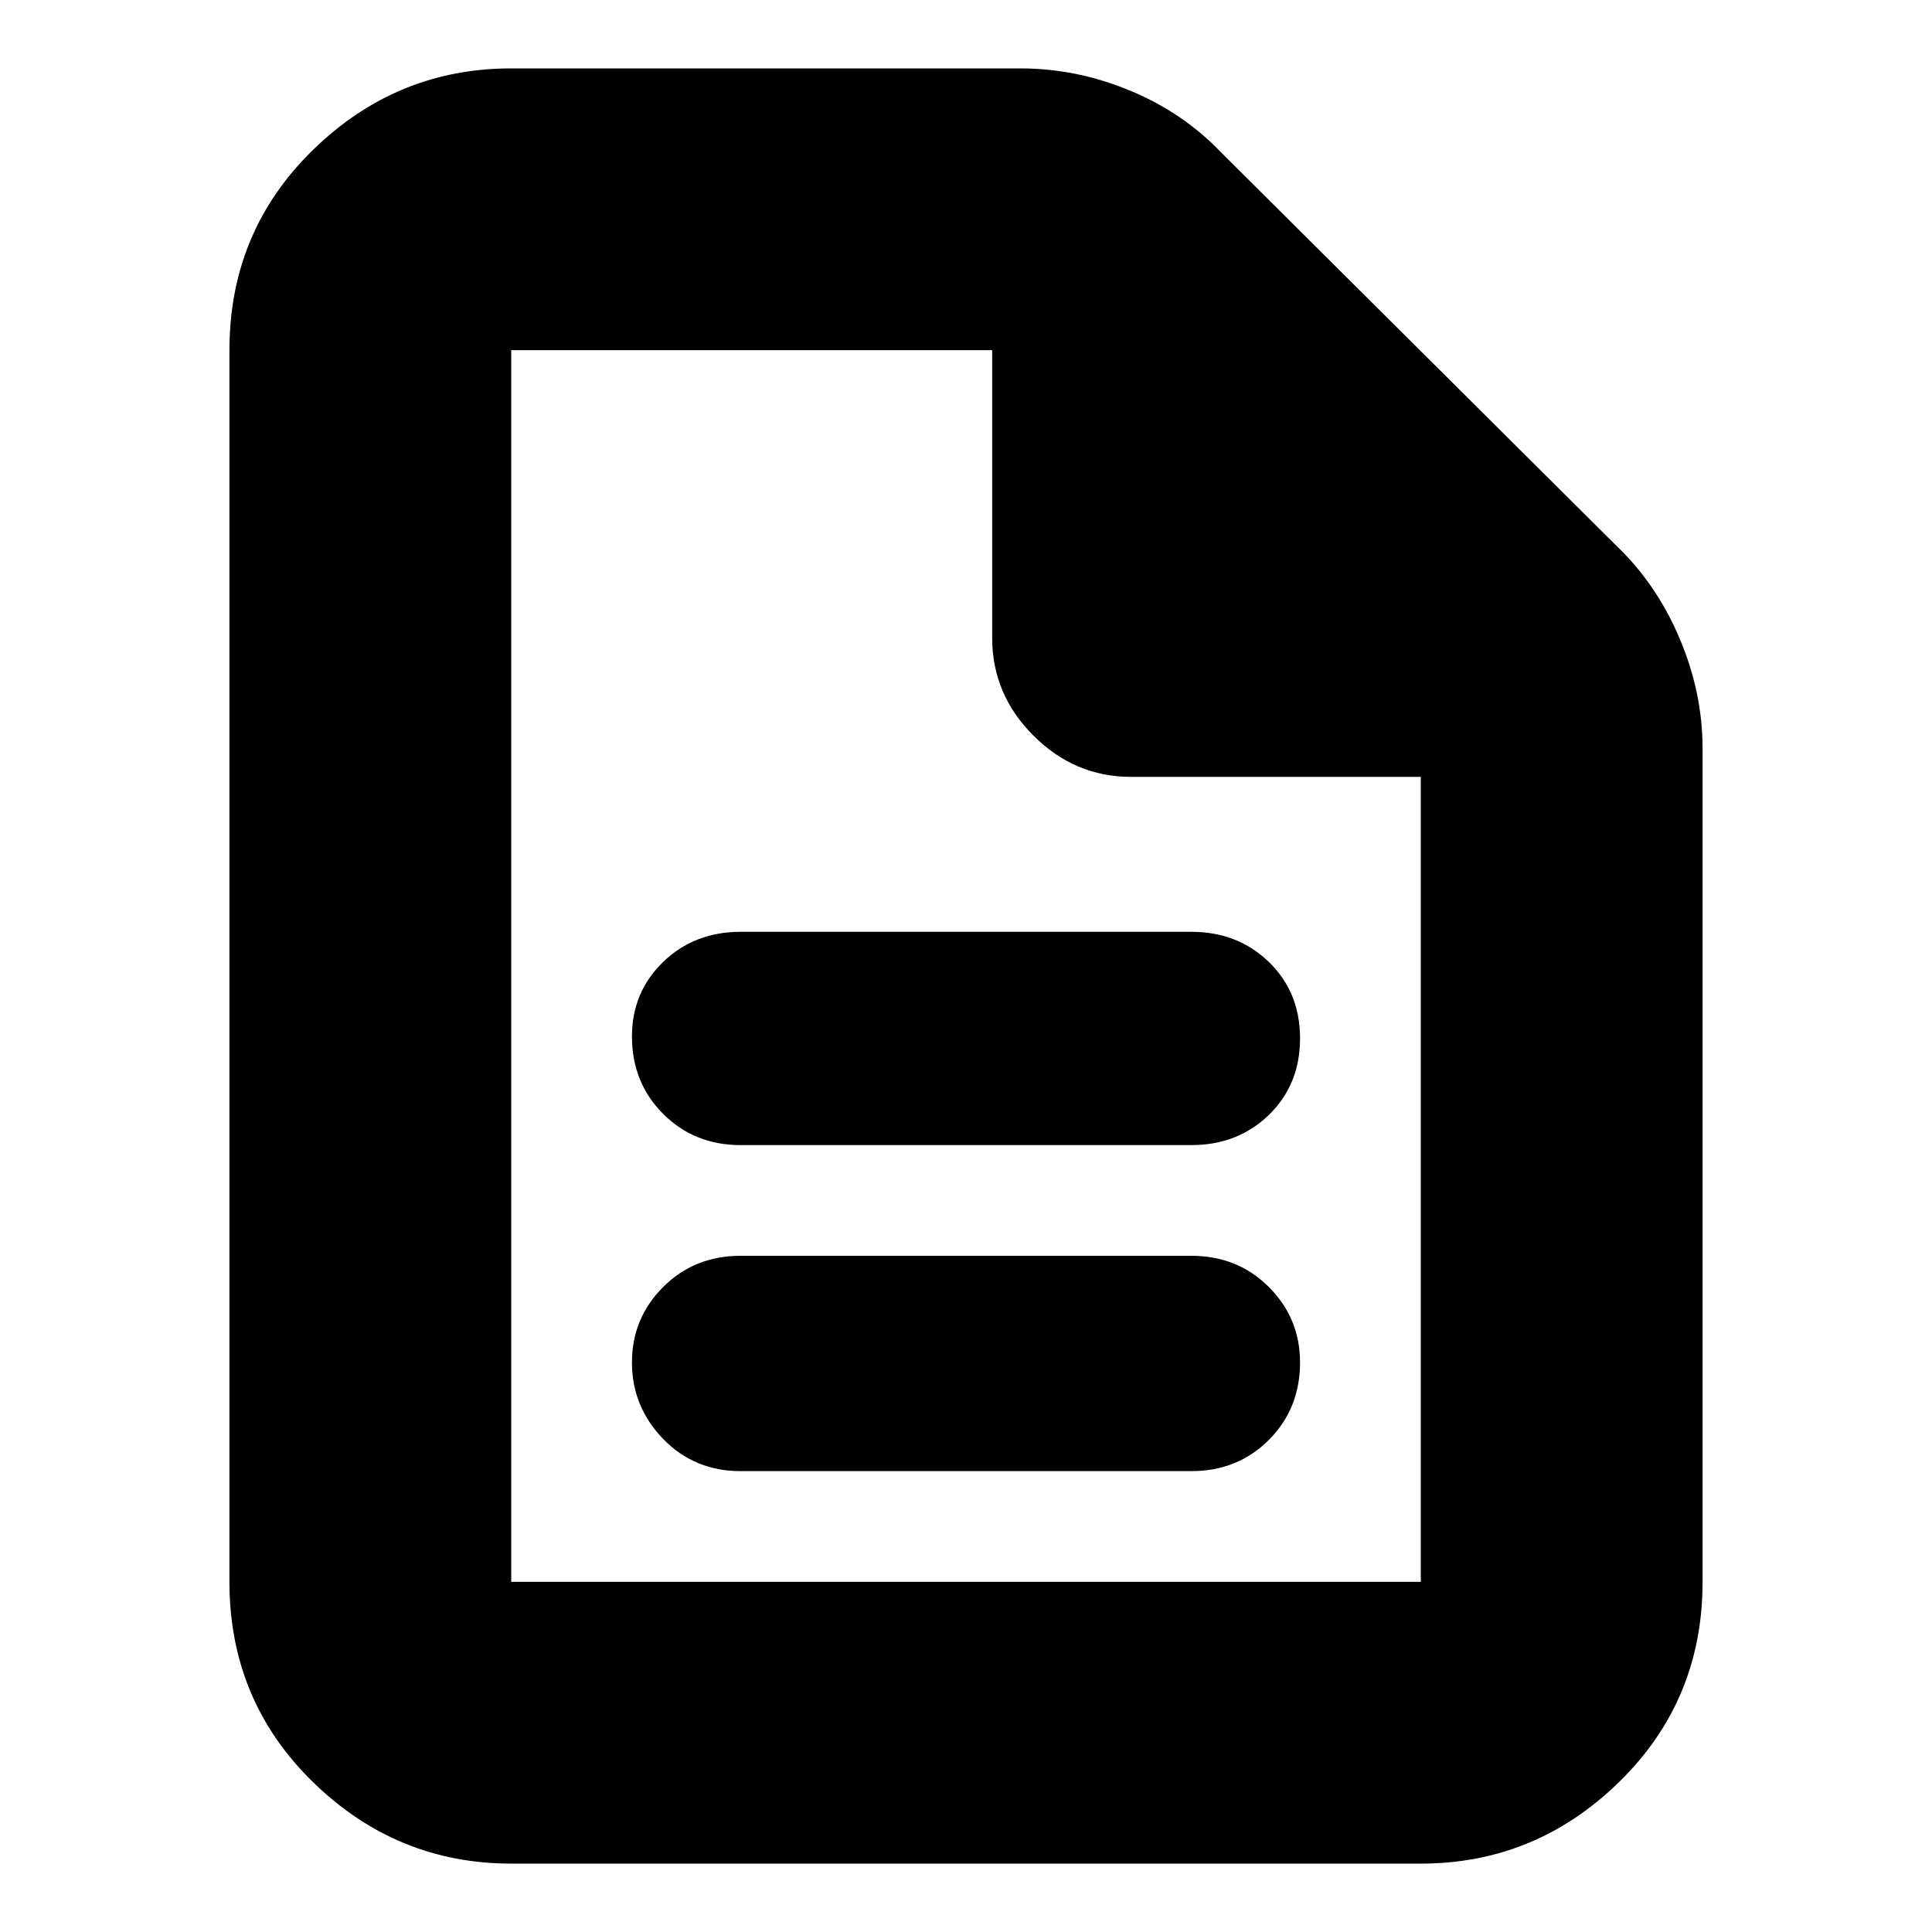 <svg xmlns="http://www.w3.org/2000/svg" height="20" width="20"><path d="M7.667 15.229H12.333Q12.812 15.229 13.135 14.906Q13.458 14.583 13.458 14.104Q13.458 13.646 13.135 13.323Q12.812 13 12.333 13H7.667Q7.188 13 6.865 13.323Q6.542 13.646 6.542 14.104Q6.542 14.562 6.865 14.896Q7.188 15.229 7.667 15.229ZM7.667 11.854H12.333Q12.812 11.854 13.135 11.542Q13.458 11.229 13.458 10.75Q13.458 10.271 13.135 9.958Q12.812 9.646 12.333 9.646H7.667Q7.188 9.646 6.865 9.958Q6.542 10.271 6.542 10.729Q6.542 11.208 6.865 11.531Q7.188 11.854 7.667 11.854ZM5.292 19.292Q4.104 19.292 3.24 18.448Q2.375 17.604 2.375 16.375V3.625Q2.375 2.396 3.24 1.552Q4.104 0.708 5.292 0.708H10.562Q11.146 0.708 11.698 0.938Q12.25 1.167 12.646 1.583L16.729 5.646Q17.146 6.042 17.385 6.604Q17.625 7.167 17.625 7.75V16.375Q17.625 17.604 16.76 18.448Q15.896 19.292 14.708 19.292ZM10.271 3.625H5.292Q5.292 3.625 5.292 3.625Q5.292 3.625 5.292 3.625V16.375Q5.292 16.375 5.292 16.375Q5.292 16.375 5.292 16.375H14.708Q14.708 16.375 14.708 16.375Q14.708 16.375 14.708 16.375V8.042H11.708Q11.125 8.042 10.698 7.615Q10.271 7.188 10.271 6.604ZM5.292 3.625V6.604Q5.292 7.188 5.292 7.615Q5.292 8.042 5.292 8.042V3.625V6.604Q5.292 7.188 5.292 7.615Q5.292 8.042 5.292 8.042V16.375Q5.292 16.375 5.292 16.375Q5.292 16.375 5.292 16.375Q5.292 16.375 5.292 16.375Q5.292 16.375 5.292 16.375V3.625Q5.292 3.625 5.292 3.625Q5.292 3.625 5.292 3.625Z"/></svg>